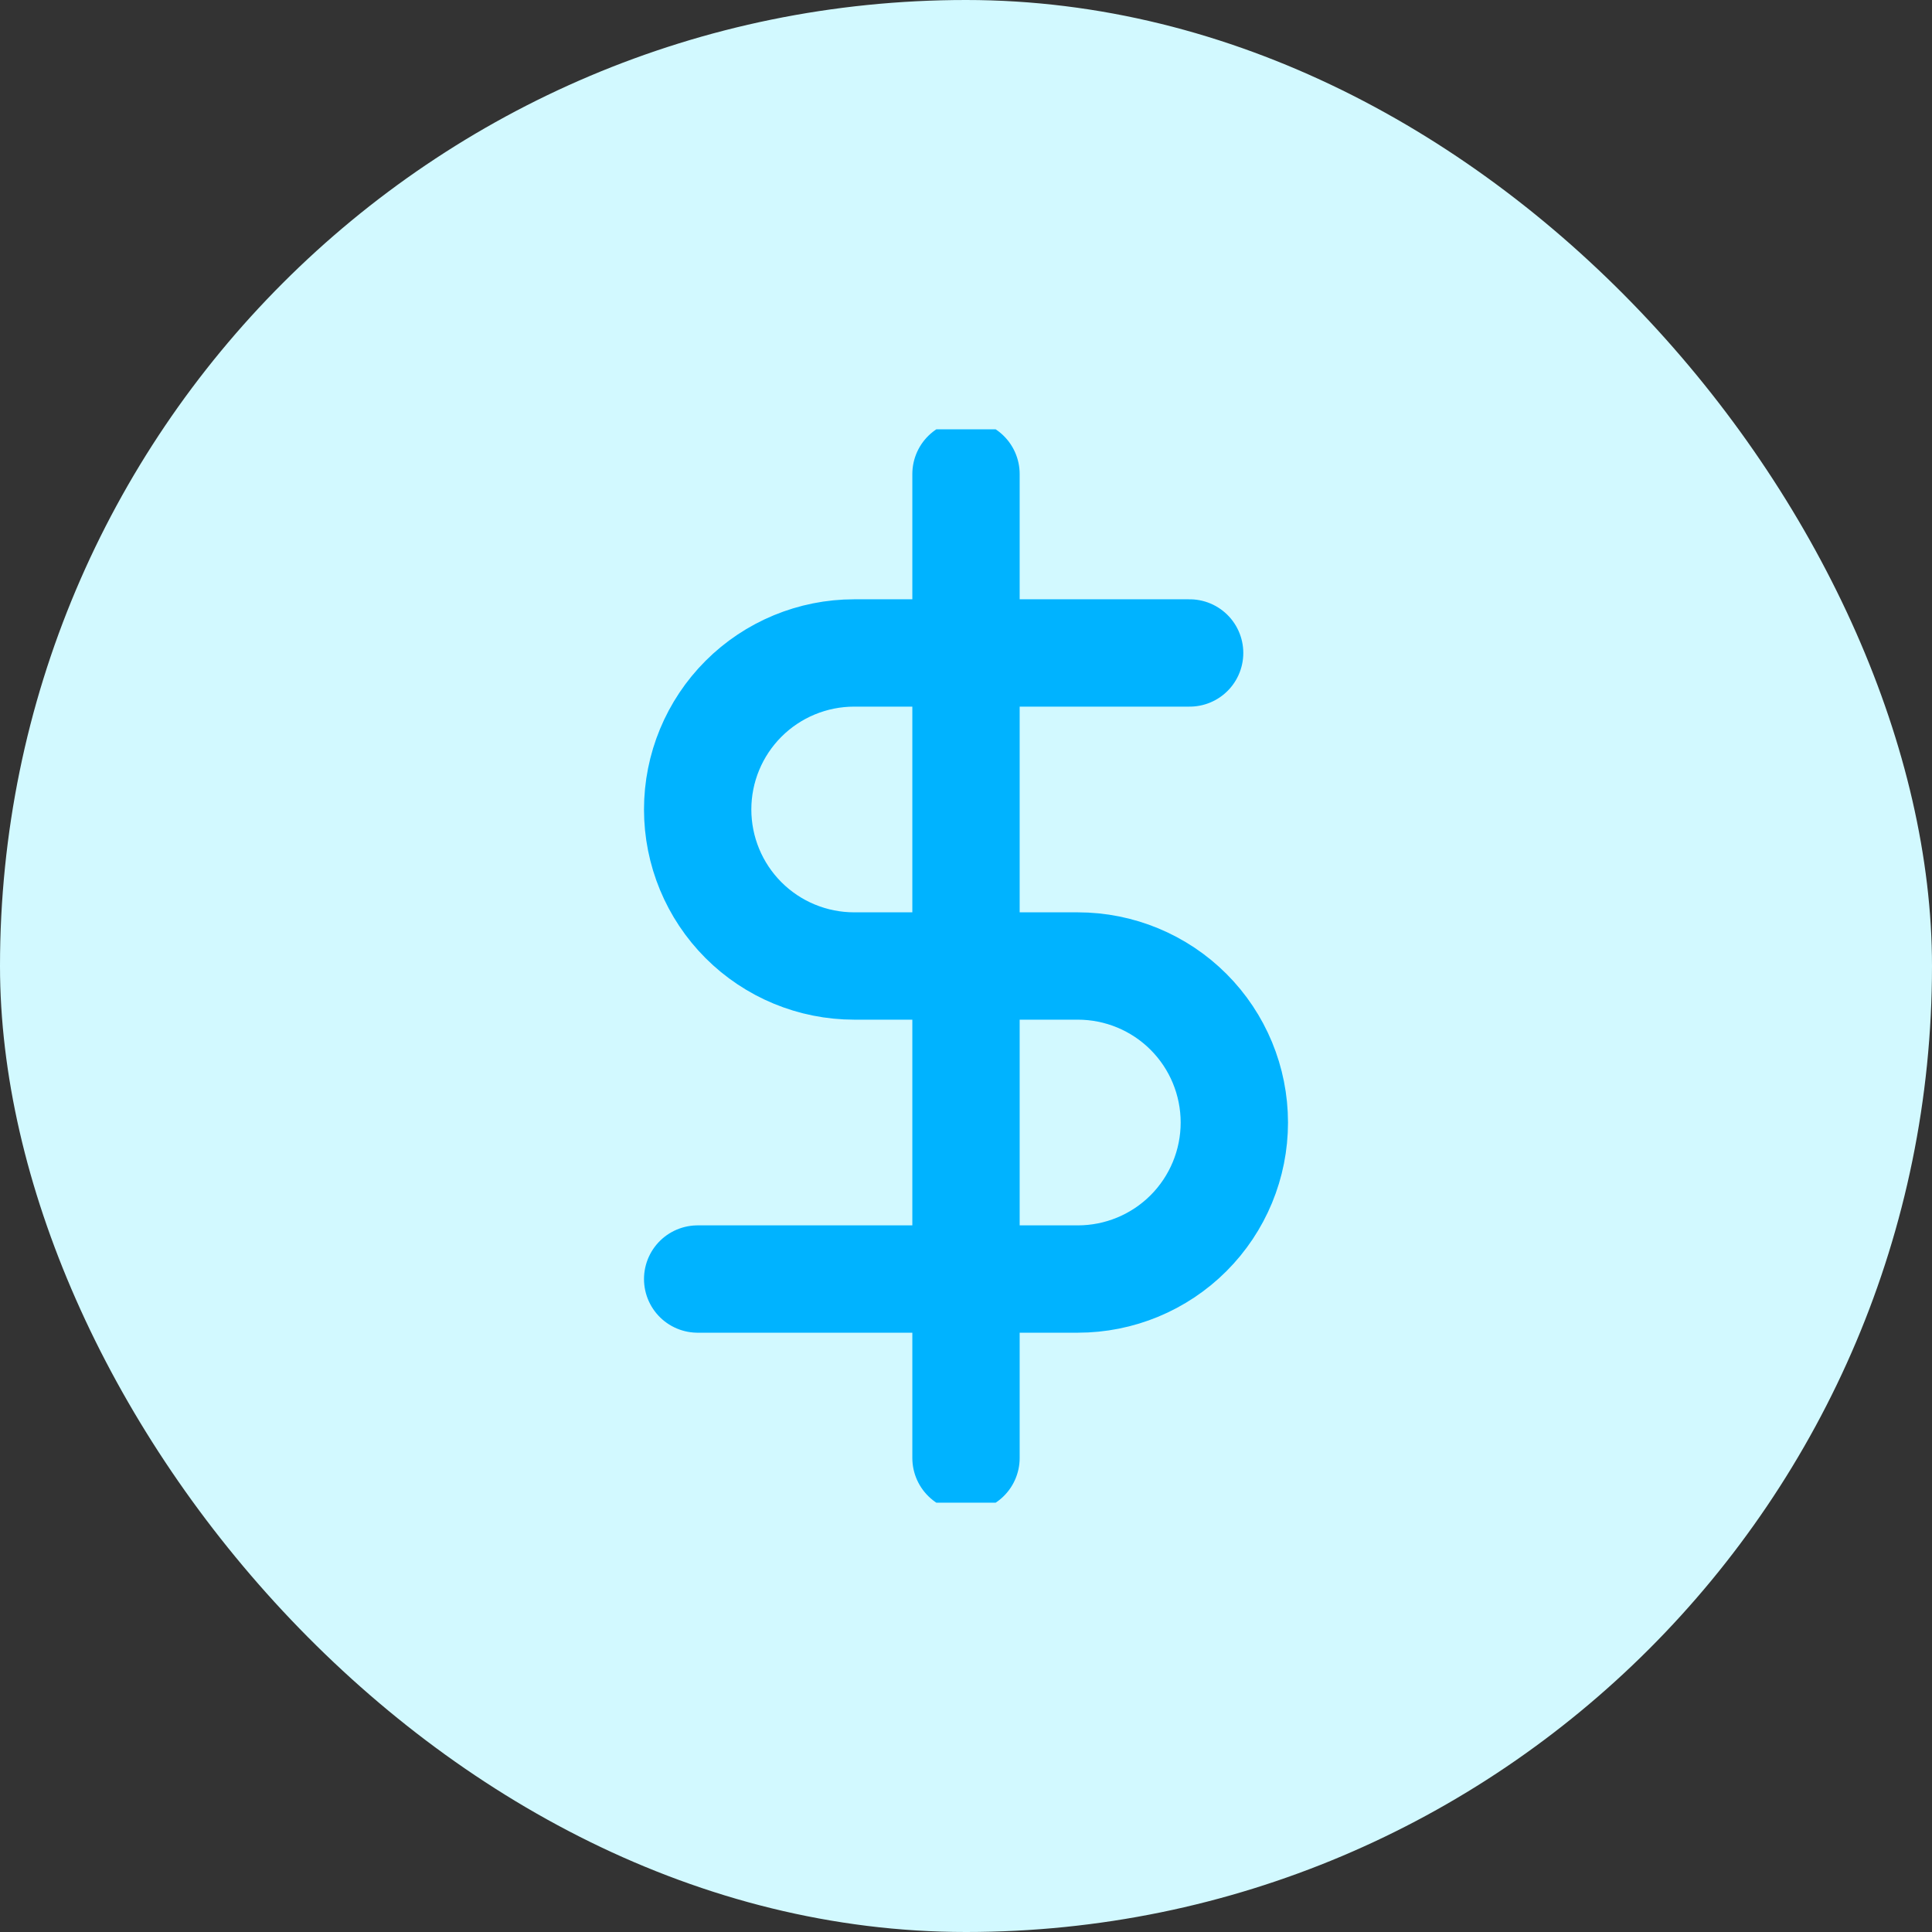 <svg width="36" height="36" viewBox="0 0 36 36" fill="none" xmlns="http://www.w3.org/2000/svg">
<rect x="0" y="0" width="36" height="36" fill="#333333" stroke="none"/>
<rect width="36" height="36" rx="18" fill="#D2F9FF"/>
<g clip-path="url(#clip0_1033_2148)">
<path d="M18 8.833V27.167" stroke="#00B3FF" stroke-width="2" stroke-linecap="round" stroke-linejoin="round"/>
<path d="M22.167 12.167H15.917C15.143 12.167 14.401 12.474 13.854 13.021C13.307 13.568 13 14.31 13 15.083C13 15.857 13.307 16.599 13.854 17.146C14.401 17.693 15.143 18 15.917 18H20.083C20.857 18 21.599 18.307 22.146 18.854C22.693 19.401 23 20.143 23 20.917C23 21.69 22.693 22.432 22.146 22.979C21.599 23.526 20.857 23.833 20.083 23.833H13" stroke="#00B3FF" stroke-width="2" stroke-linecap="round" stroke-linejoin="round"/>
</g>
<defs>
<clipPath id="clip0_1033_2148">
<rect width="20" height="20" fill="white" transform="translate(8 8)"/>
</clipPath>
</defs>
</svg>
